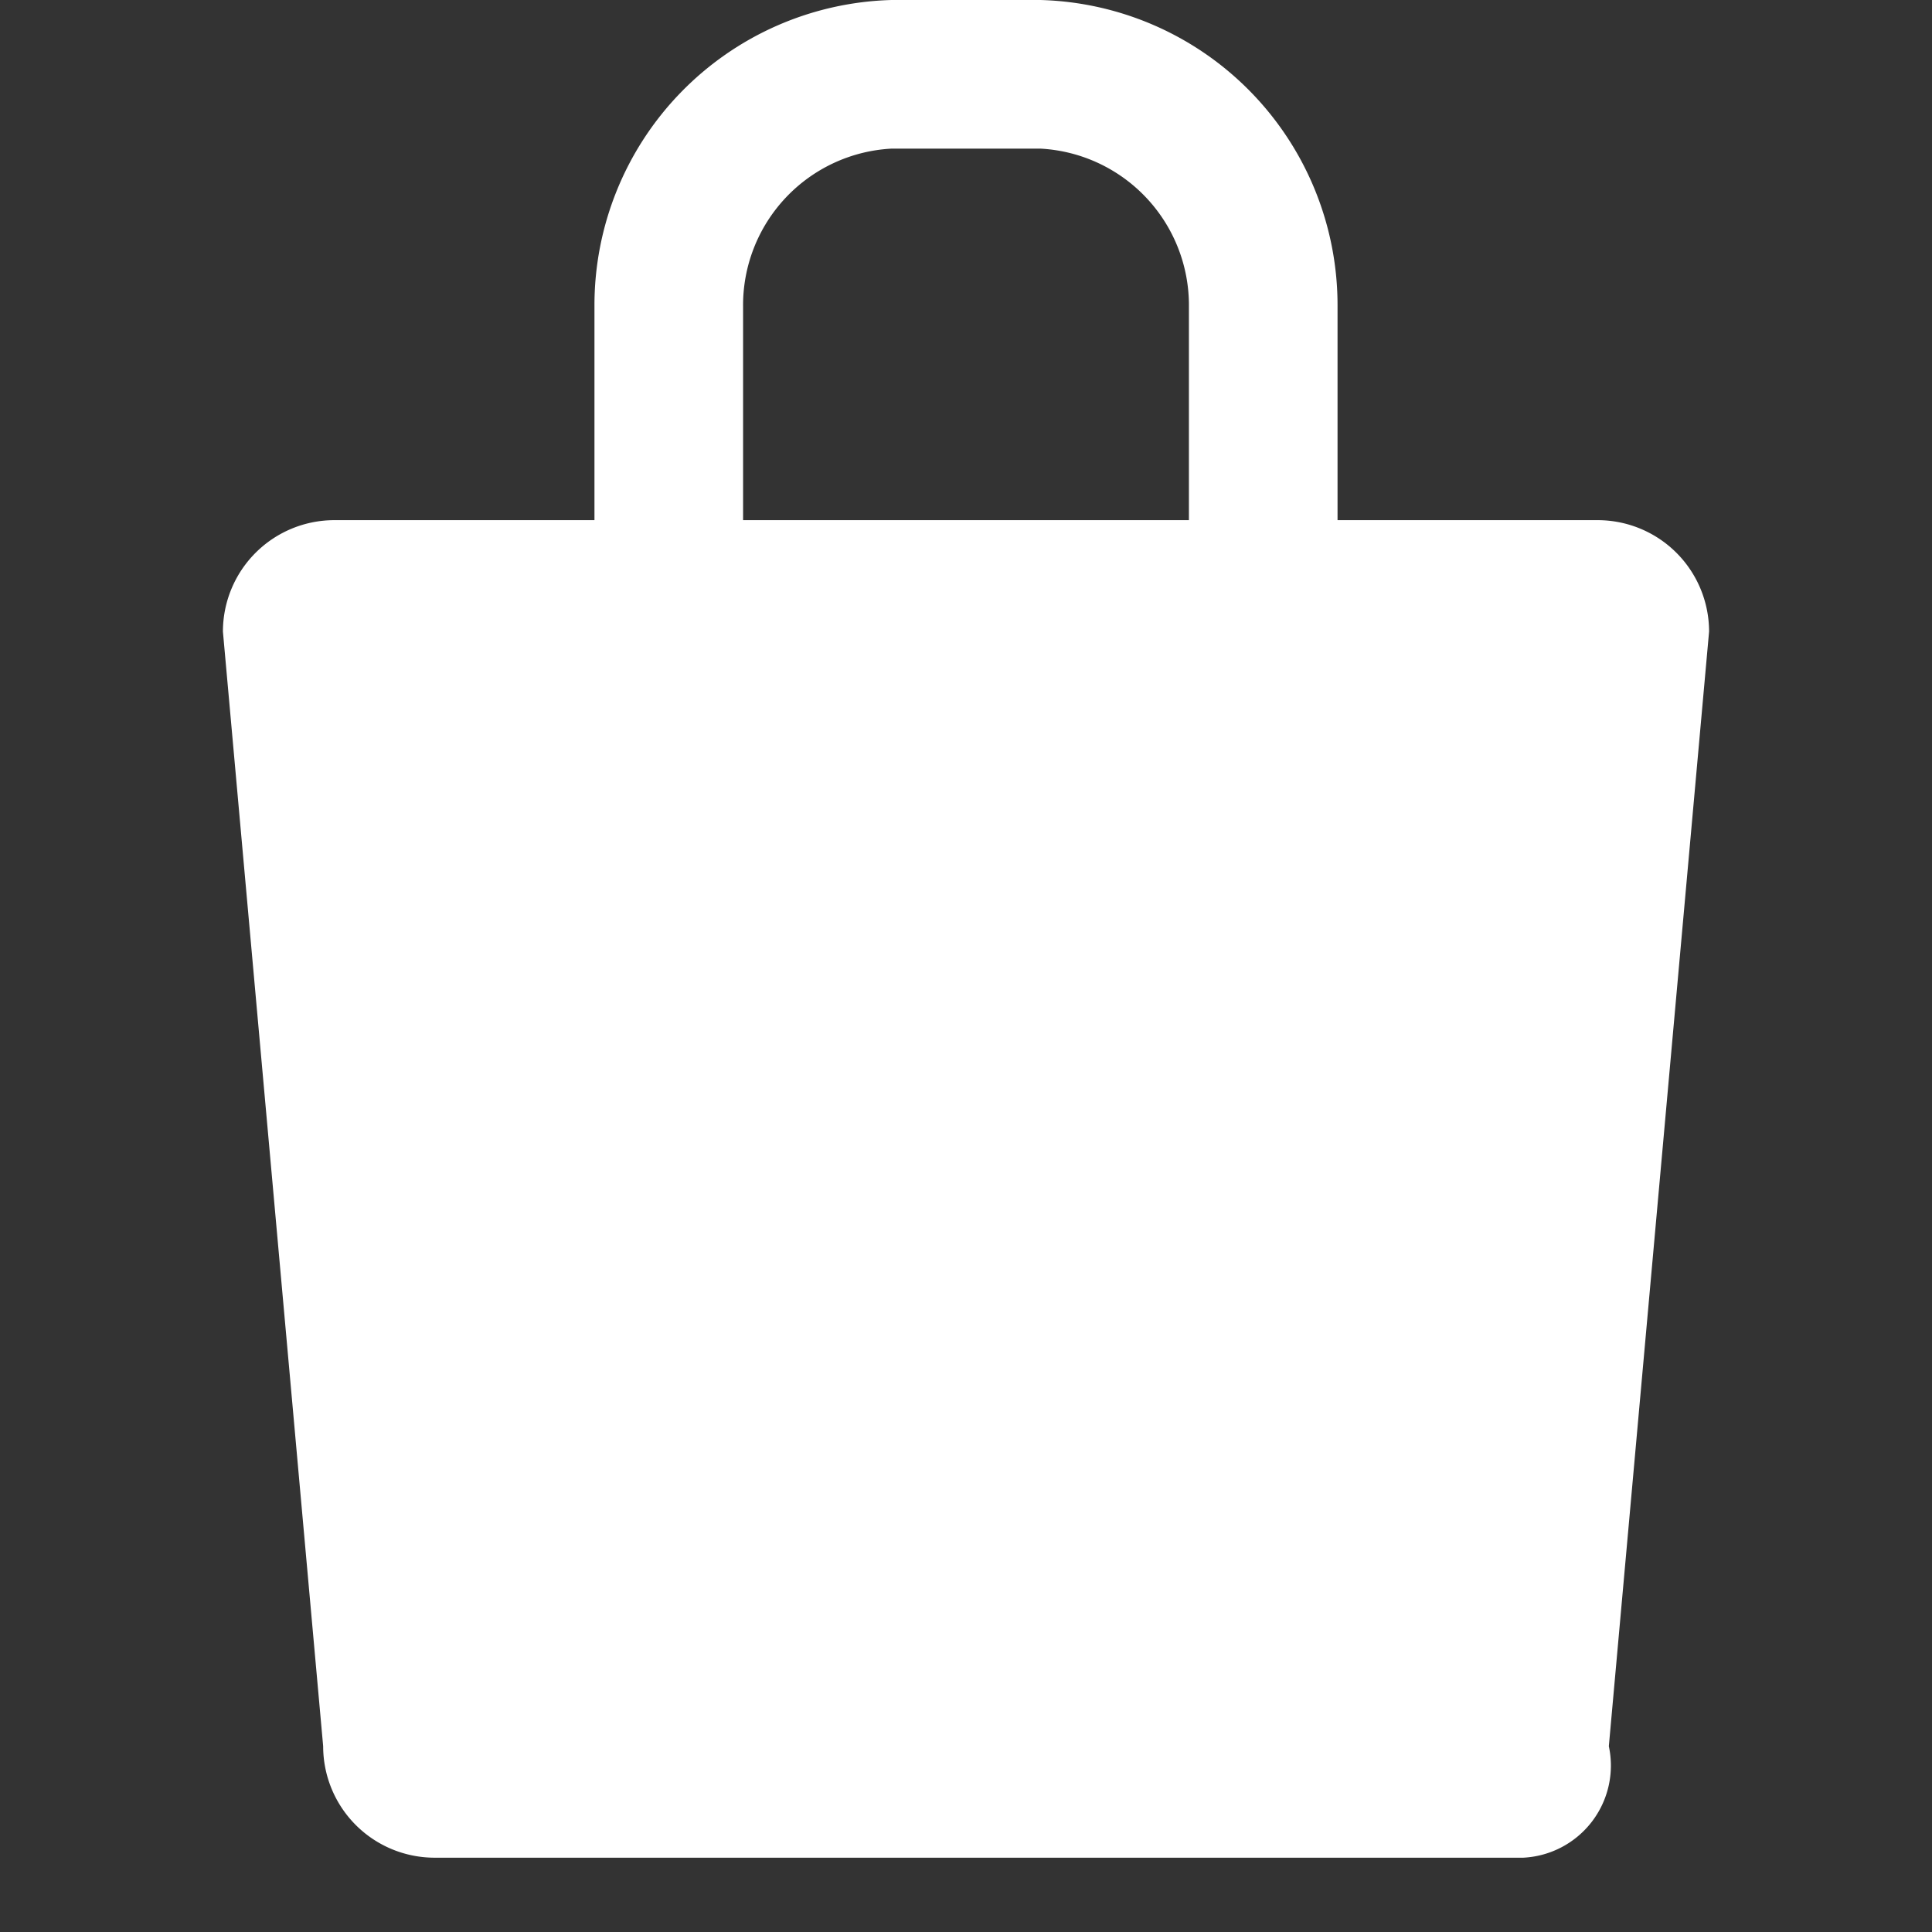 <svg xmlns="http://www.w3.org/2000/svg" width="26" height="26" viewBox="0 0 26 26">
  <rect x="0" y="0" width="26" height="26" fill="#333333" stroke="none"/>
  <defs>
    <style>
      .cls-1 {
        fill: #fff;
        fill-rule: evenodd;
      }
    </style>
  </defs>
  <path id="_" data-name="#" class="cls-1" d="M21.651,23.5A1.241,1.241,0,0,1,20.5,25H5.849a1.5,1.5,0,0,1-1.5-1.5L3,8.5A1.5,1.5,0,0,1,4.5,7H8V4.125A4.109,4.109,0,0,1,12,0h2a4.109,4.109,0,0,1,4,4.125V7h3.5A1.5,1.5,0,0,1,23,8.5ZM16,4.125A2.111,2.111,0,0,0,14,2H12a2.11,2.11,0,0,0-2,2.125V7h6V4.125Z"/>
</svg>
